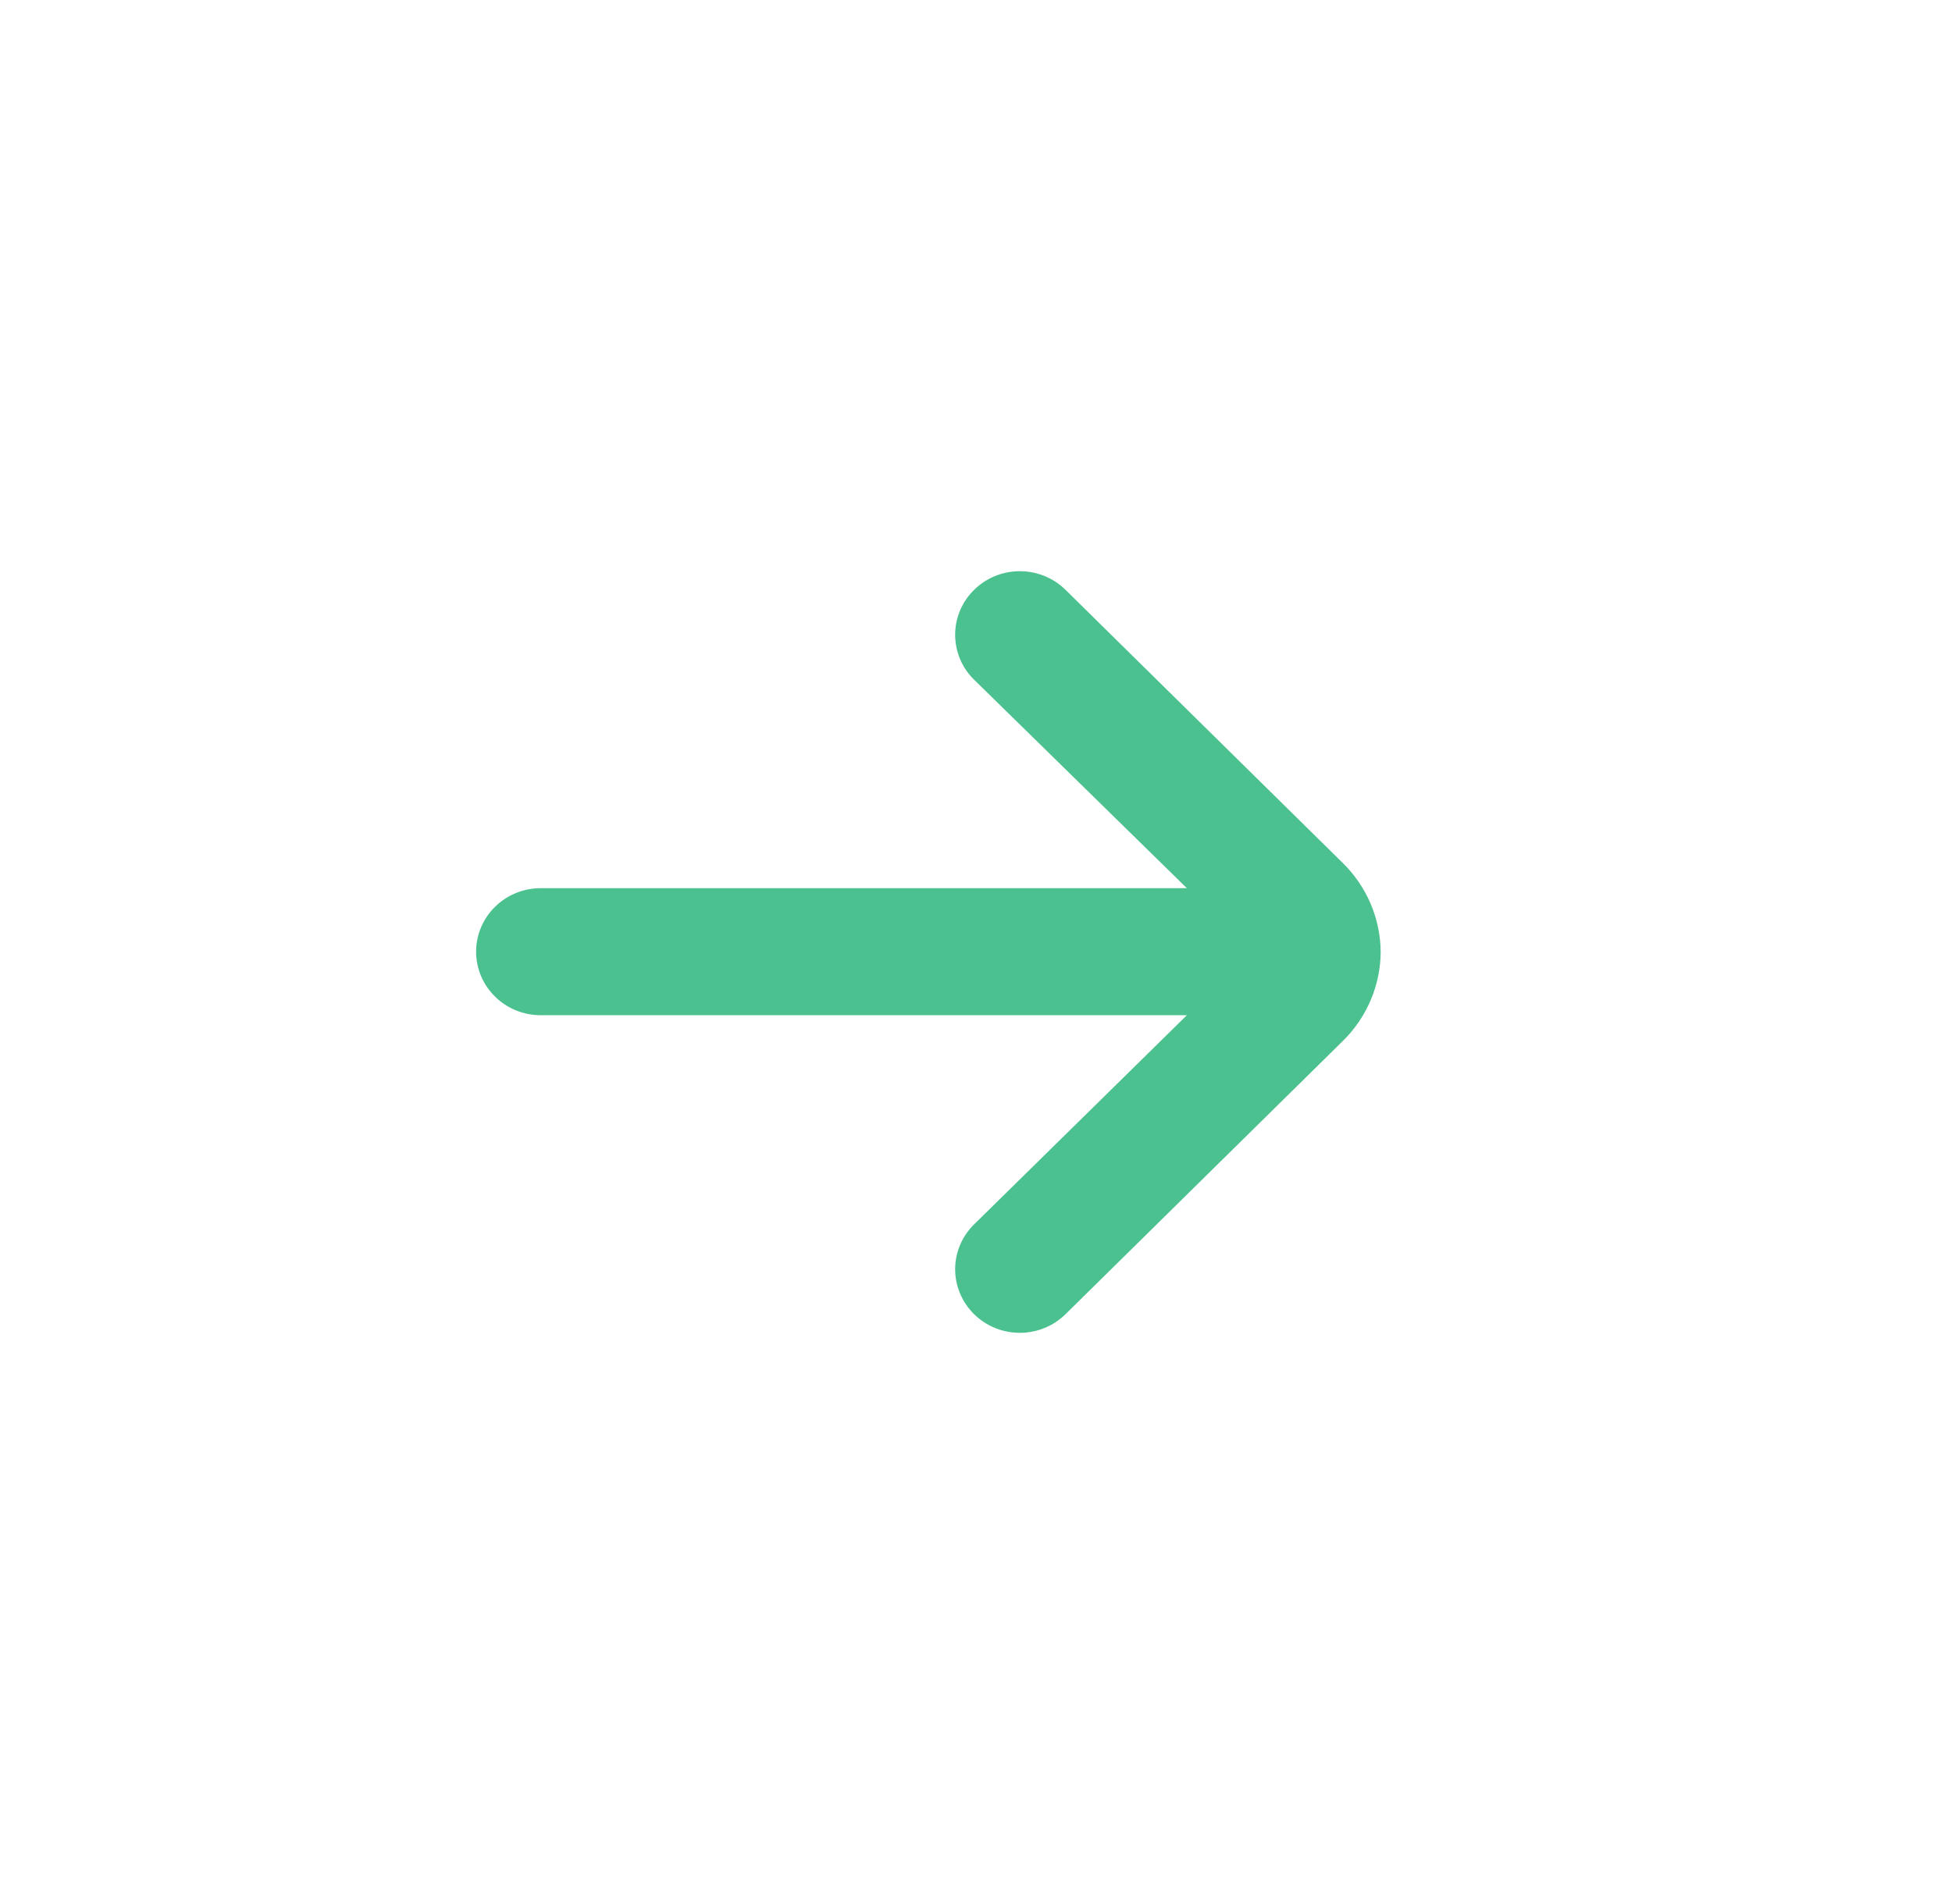 <svg width="41" height="40" viewBox="0 0 41 40" fill="none" xmlns="http://www.w3.org/2000/svg">
    <path d="M29 19.994C28.993 19.291 28.706 18.62 28.199 18.125L22.377 12.388C22.123 12.139 21.779 12 21.42 12C21.062 12 20.718 12.139 20.464 12.388C20.336 12.512 20.235 12.66 20.166 12.822C20.098 12.985 20.062 13.159 20.062 13.335C20.062 13.511 20.098 13.686 20.166 13.848C20.235 14.011 20.336 14.159 20.464 14.283L24.929 18.659H11.357C10.997 18.659 10.652 18.8 10.398 19.05C10.143 19.3 10 19.64 10 19.994C10 20.347 10.143 20.687 10.398 20.937C10.652 21.187 10.997 21.328 11.357 21.328H24.929L20.464 25.718C20.208 25.967 20.064 26.306 20.062 26.66C20.061 27.014 20.203 27.354 20.457 27.606C20.71 27.857 21.055 27.999 21.416 28C21.776 28.001 22.122 27.862 22.377 27.612L28.199 21.875C28.709 21.377 28.997 20.7 29 19.994V19.994Z" fill="#4AC18E"/>
</svg>
